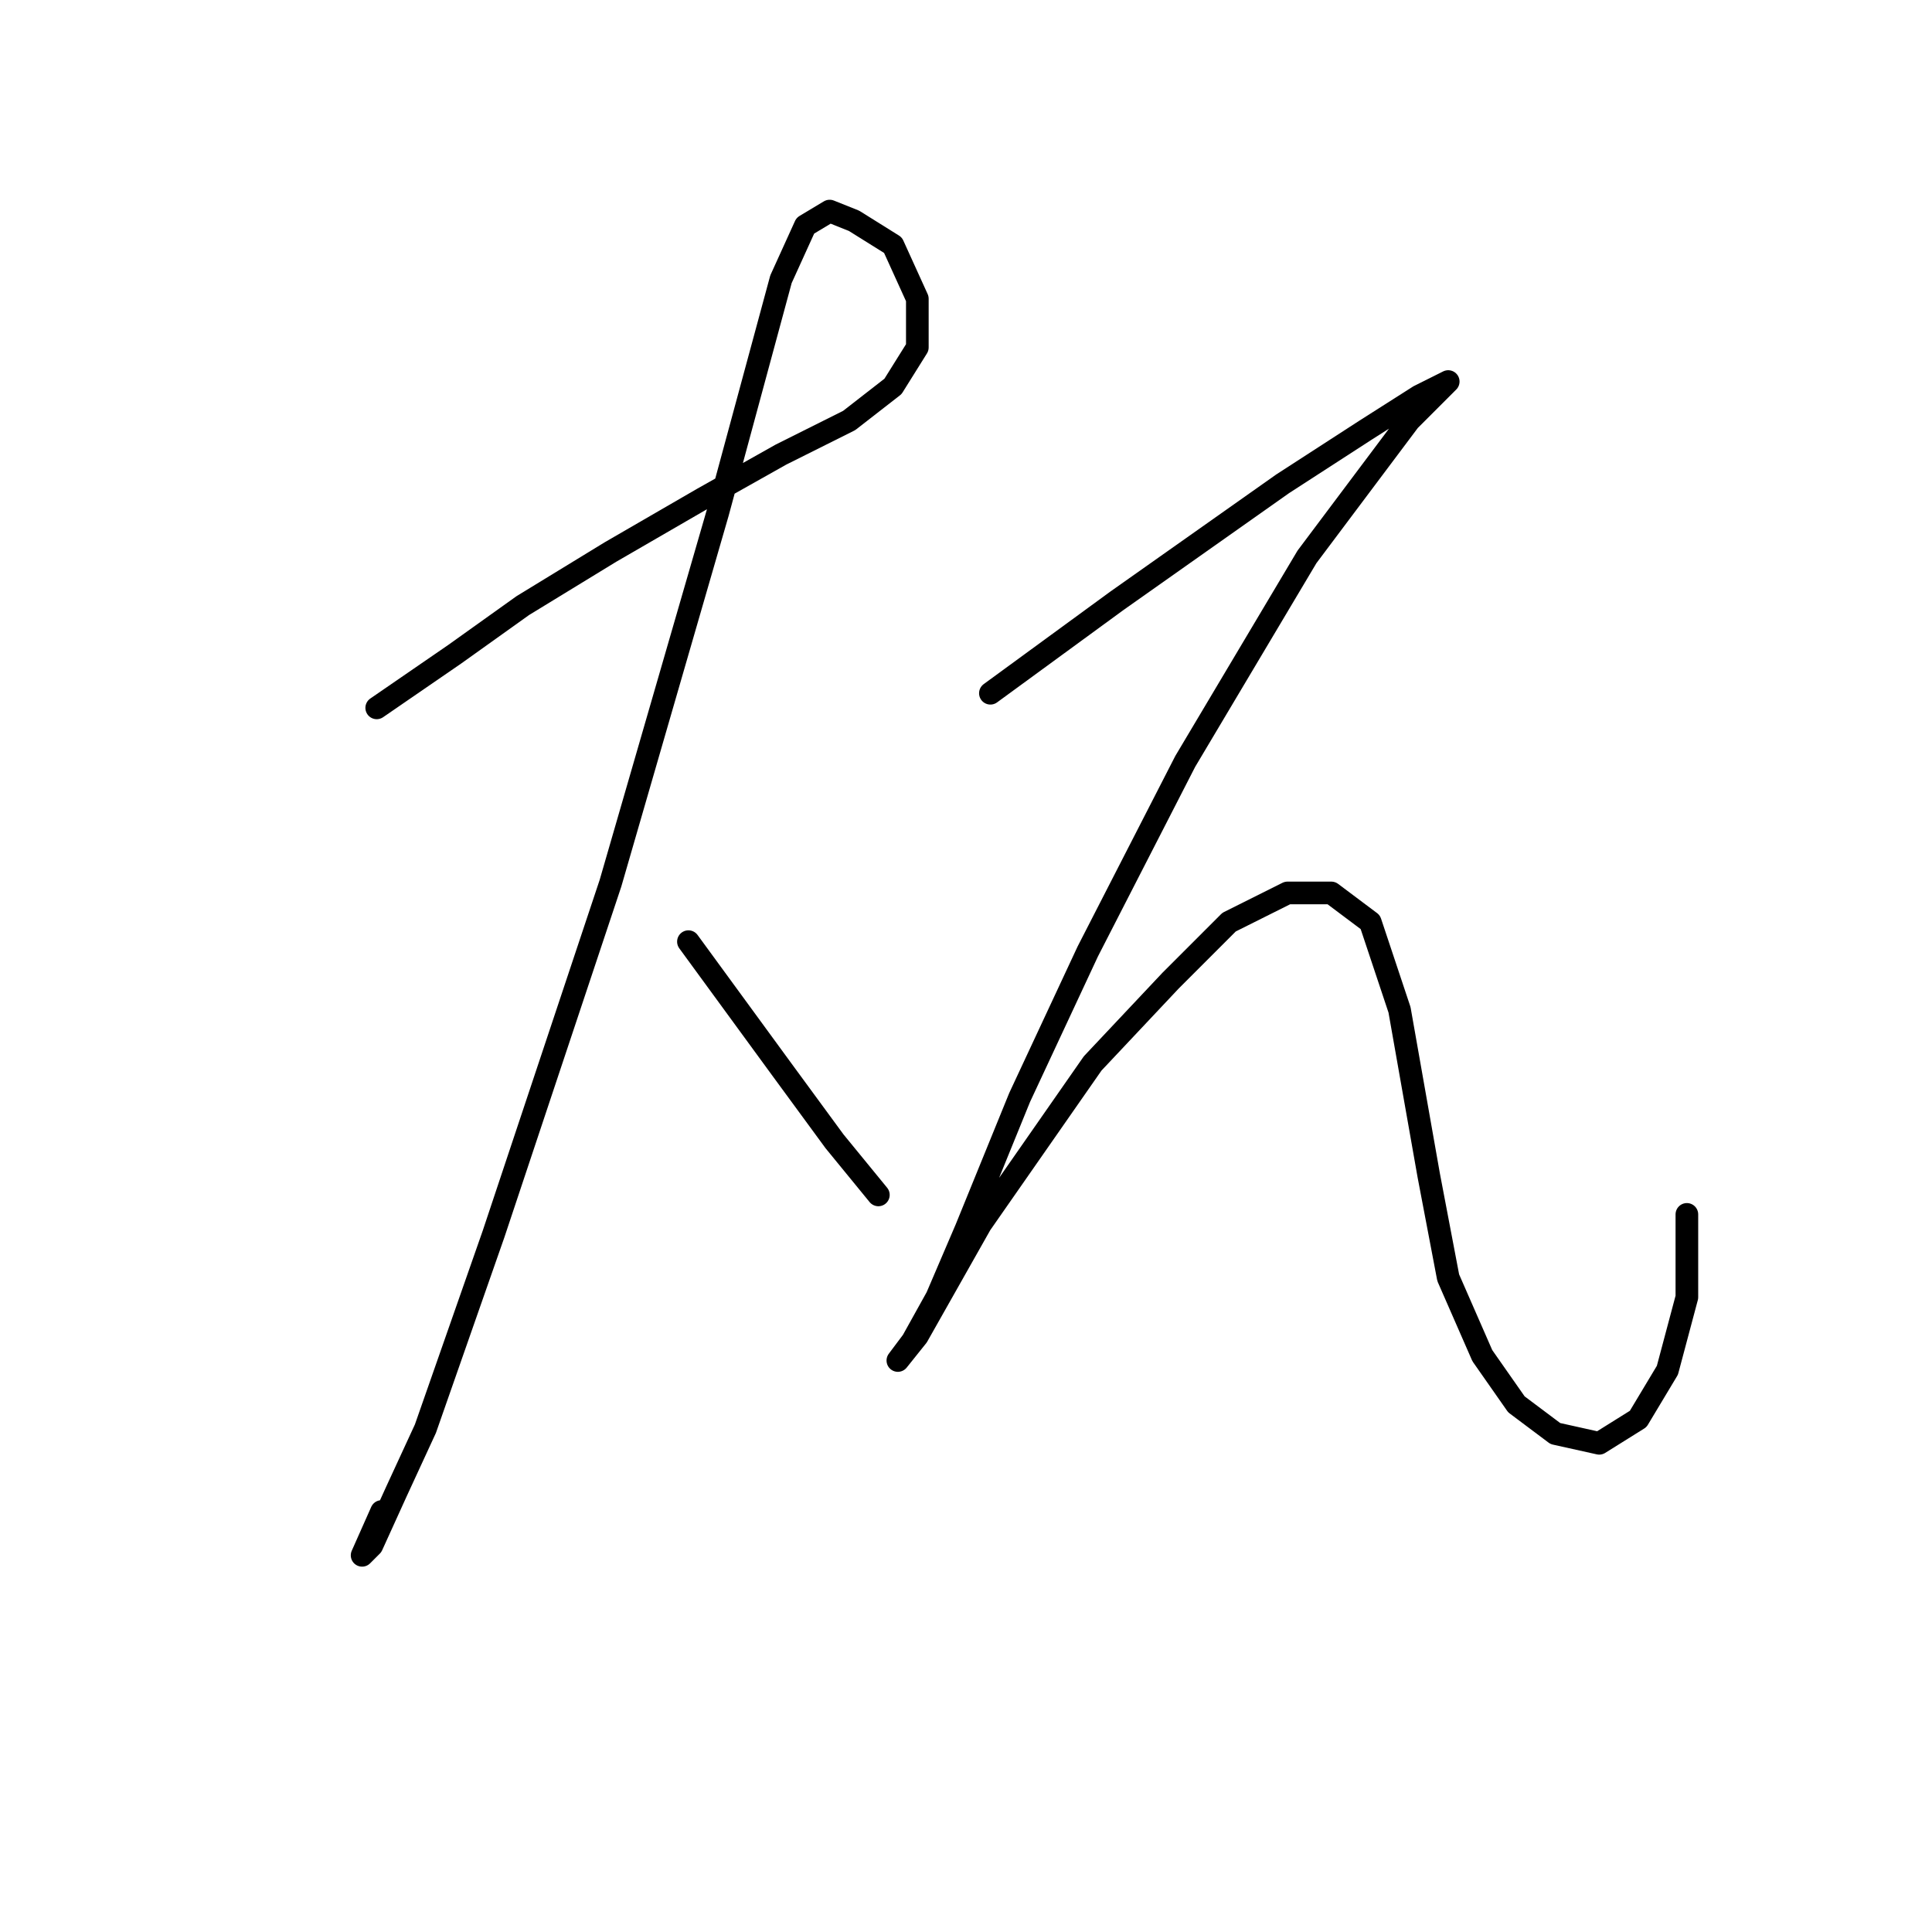 <?xml version="1.0" standalone="no"?>
    <svg width="256" height="256" xmlns="http://www.w3.org/2000/svg" version="1.1">
    <polyline stroke="black" stroke-width="3" stroke-linecap="round" fill="transparent" stroke-linejoin="round" points="49.917 93.795 60.242 86.696 69.278 80.242 80.894 73.143 93.156 66.044 103.482 60.236 112.517 55.719 118.325 51.201 121.552 46.038 121.552 39.584 118.325 32.485 113.163 29.259 109.936 27.968 106.709 29.904 103.482 37.003 95.092 67.981 80.894 117.028 65.405 163.495 56.37 189.309 52.498 197.699 49.271 204.798 47.981 206.089 50.562 200.281 50.562 200.281 " />
        <polyline stroke="black" stroke-width="3" stroke-linecap="round" fill="transparent" stroke-linejoin="round" points="91.22 124.773 103.482 141.552 110.581 151.233 116.389 158.332 116.389 158.332 " />
        <polyline stroke="black" stroke-width="3" stroke-linecap="round" fill="transparent" stroke-linejoin="round" points="131.233 91.859 148.012 79.597 169.955 64.108 180.926 57.009 188.025 52.492 191.897 50.556 191.897 50.556 186.734 55.719 173.182 73.789 157.047 100.894 144.14 126.063 135.105 145.424 128.006 162.849 124.134 171.884 120.907 177.693 118.971 180.274 121.552 177.047 129.942 162.204 144.785 140.907 155.111 129.936 162.856 122.191 170.6 118.319 176.408 118.319 181.571 122.191 185.443 133.808 189.316 155.75 191.897 169.303 196.415 179.629 200.932 186.083 206.095 189.955 211.904 191.245 217.066 188.019 220.939 181.565 223.52 171.884 223.52 160.913 223.52 160.913 " />
        </svg>